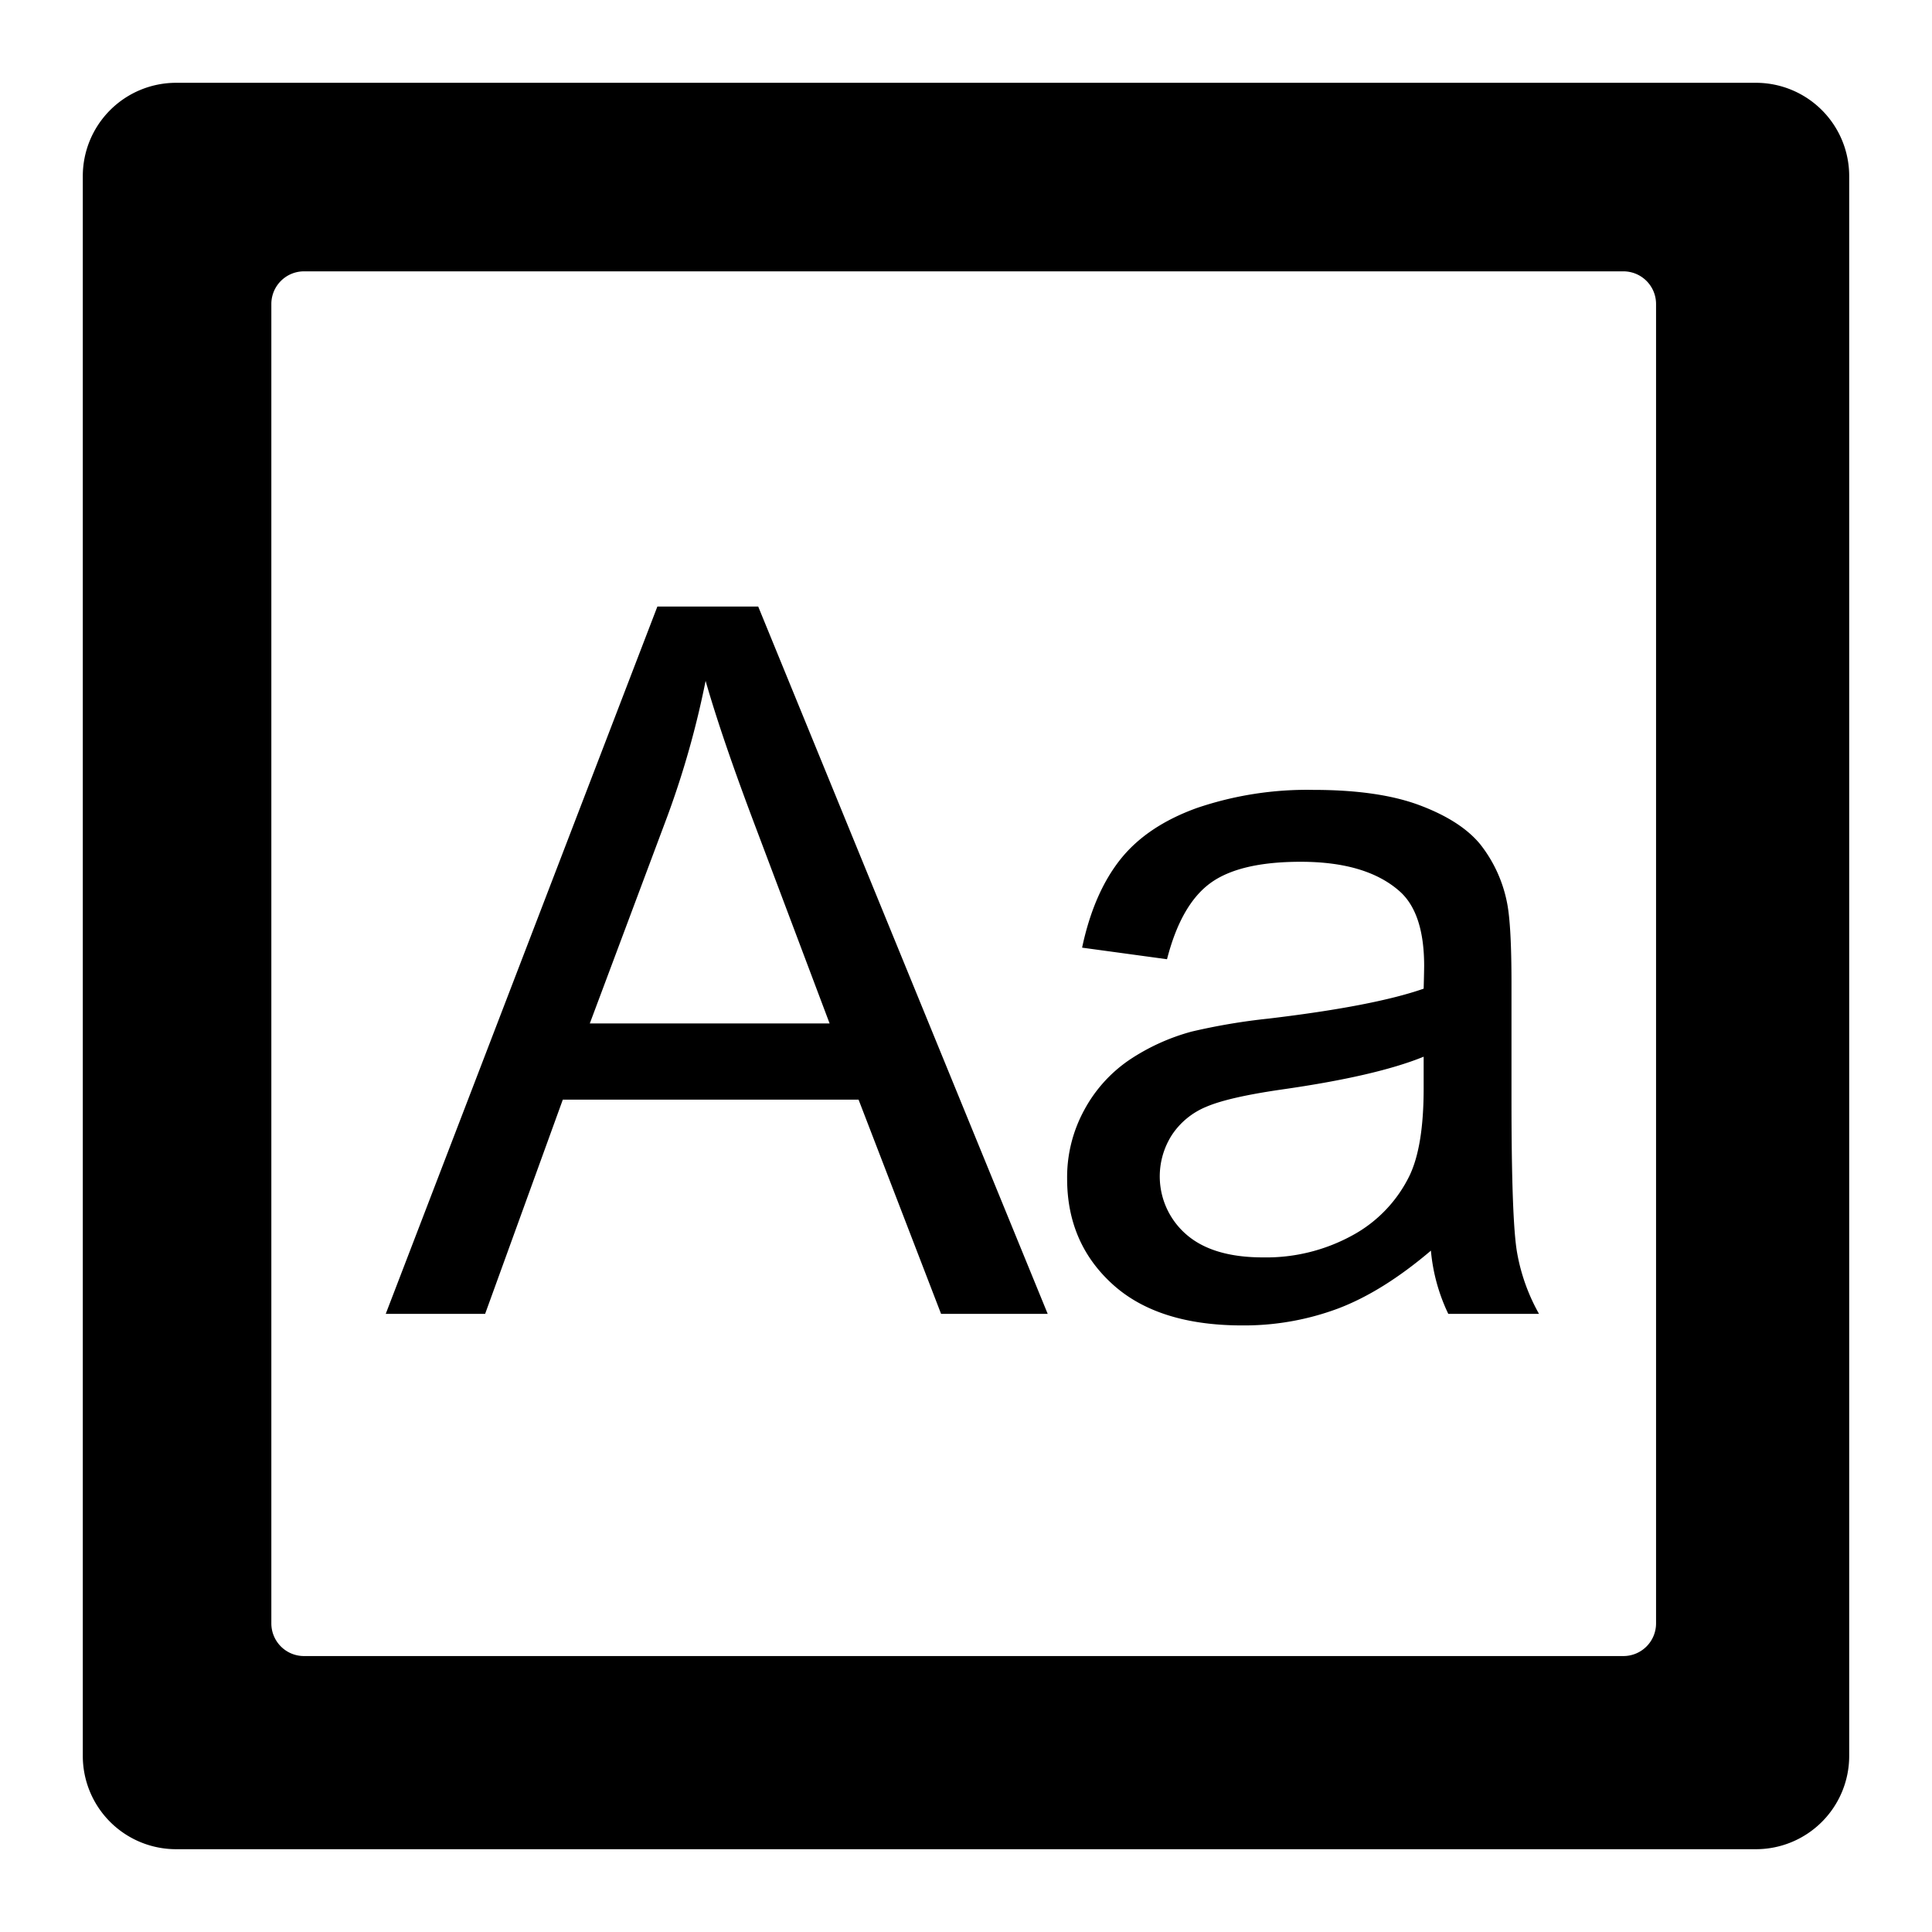 <svg xmlns="http://www.w3.org/2000/svg" width="99.96" height="99.96" viewBox="0 0 420 420">
<defs>
    <style>
      .cls-1 {
        fill-rule: evenodd;
      }
    </style>
  </defs>
  <path id="font" class="cls-1" d="M381.718,402H38.282A20.281,20.281,0,0,1,18,381.718V38.282A20.282,20.282,0,0,1,38.282,18H381.718A20.281,20.281,0,0,1,402,38.282V381.718A20.281,20.281,0,0,1,381.718,402ZM360.012,66.088a7.1,7.1,0,0,0-7.1-7.1H66.088a7.1,7.1,0,0,0-7.1,7.1V352.912a7.1,7.1,0,0,0,7.1,7.1H352.912a7.1,7.1,0,0,0,7.1-7.1V66.088Zm-48.945,205.79q-10.49,8.916-20.191,12.586a58.348,58.348,0,0,1-20.819,3.671q-18.356,0-28.214-8.967t-9.859-22.917a30.471,30.471,0,0,1,3.723-14.946,30.809,30.809,0,0,1,9.754-10.856,45.918,45.918,0,0,1,13.583-6.188,135.213,135.213,0,0,1,16.781-2.832q22.864-2.726,33.668-6.5,0.1-3.879.105-4.929,0-11.536-5.349-16.257-7.238-6.4-21.5-6.4-13.321,0-19.666,4.667T253.7,208.528l-18.46-2.517q2.517-11.851,8.286-19.141T260.2,175.647a74.375,74.375,0,0,1,25.277-3.933q14.262,0,23.179,3.356t13.111,8.443a29.721,29.721,0,0,1,5.873,12.849q0.945,4.826.944,17.411v25.172q0,26.326,1.206,33.3a41.953,41.953,0,0,0,4.773,13.373H314.842A39.986,39.986,0,0,1,311.067,271.878Zm-1.574-42.163q-10.28,4.2-30.836,7.132-11.641,1.679-16.466,3.776a16.418,16.418,0,0,0-7.447,6.136,16.687,16.687,0,0,0,3.094,21.553q5.715,5.035,16.729,5.035a38.927,38.927,0,0,0,19.4-4.772,29.391,29.391,0,0,0,12.482-13.059q3.04-6.4,3.041-18.879v-6.922ZM186.645,239.05H122.351l-16.887,46.568H83.858l59.05-153.76h21.921l62.93,153.76H204.58ZM164.3,179.9q-7.343-19.4-10.908-31.885a196,196,0,0,1-8.286,29.368l-16.886,45.1h52.127Z"/>
</svg>
